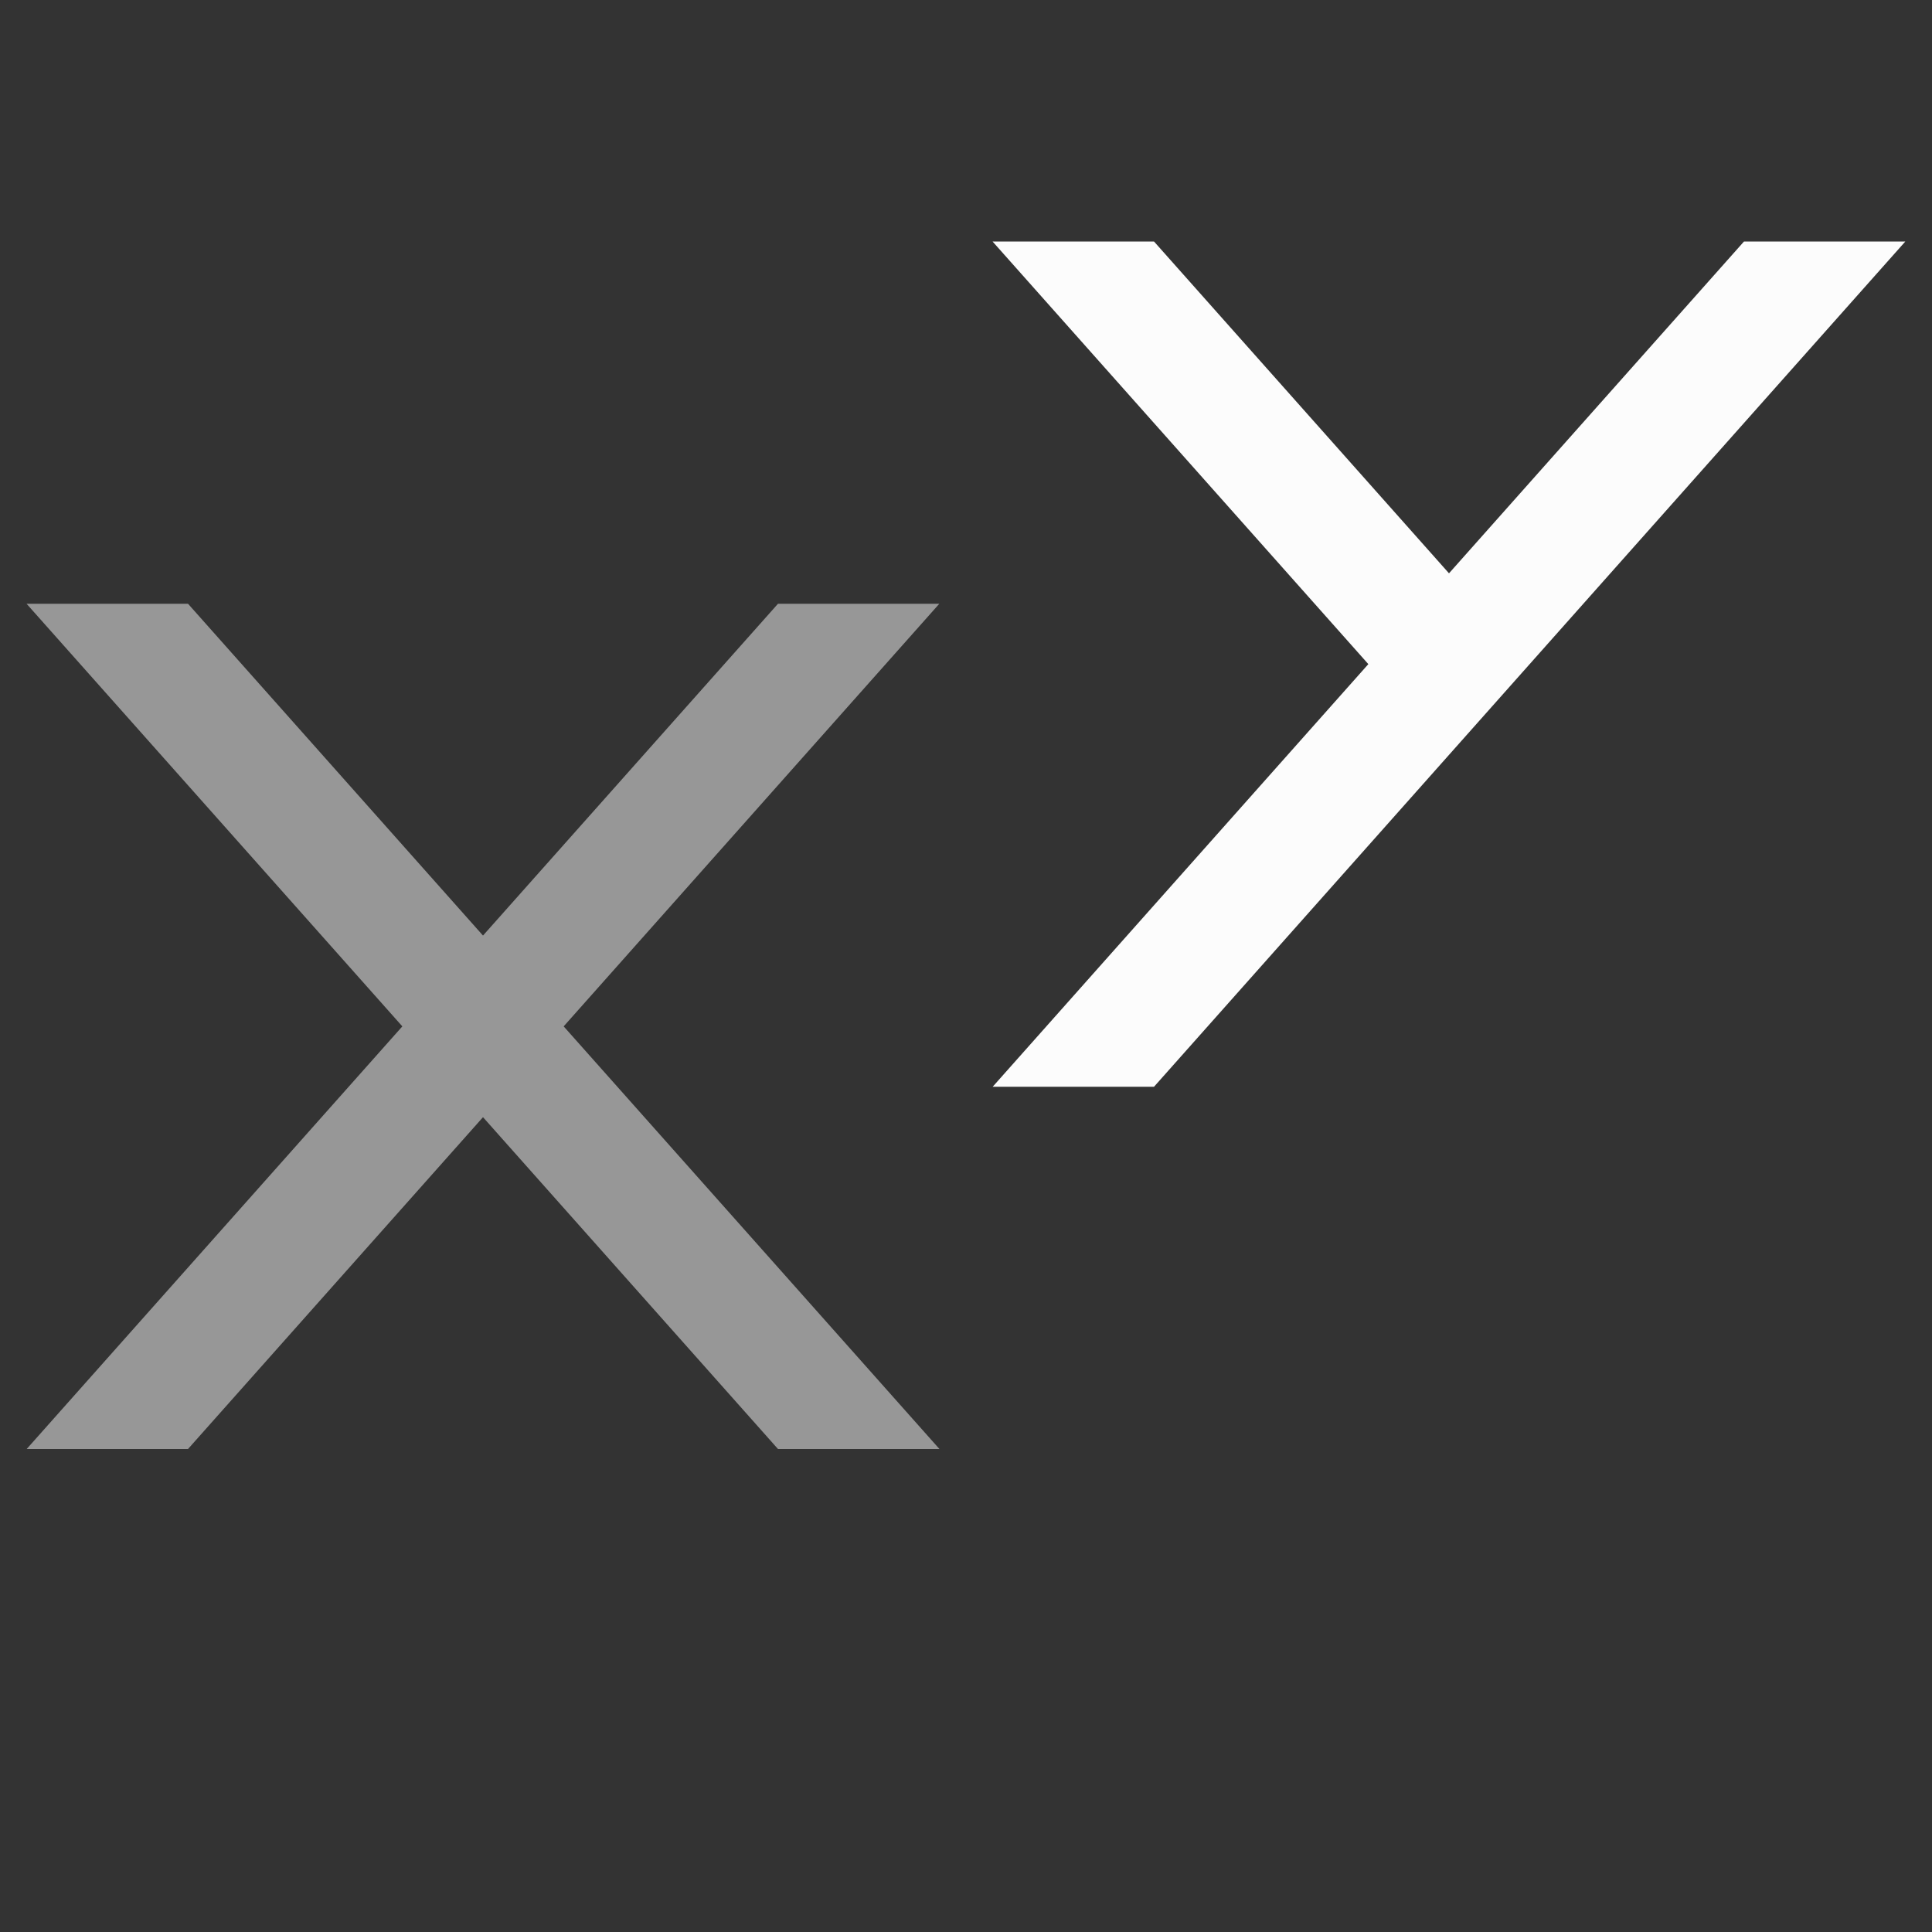 <?xml version='1.0' encoding='ASCII'?>
<svg xmlns="http://www.w3.org/2000/svg" width="16" height="16">
<rect width="100%" height="100%" fill="#333333" stroke="none"/>
<defs><style id="current-color-scheme" type="text/css">.ColorScheme-Text{color:#fcfcfc; fill:currentColor;}</style></defs><path d="m.22 5 3.112 3.5L.221 12h1.336L4 9.252 6.443 12H7.78L4.668 8.5 7.779 5H6.443L4 7.748 1.557 5Z" class="ColorScheme-Text" style="fill:currentColor" opacity=".5" fill="currentColor"/>
<path d="m8.22 2 3.112 3.5L8.221 9h1.336l6.222-7h-1.336L12 4.748 9.557 2Z" class="ColorScheme-Text" style="fill:currentColor" fill="currentColor"/>
</svg>

